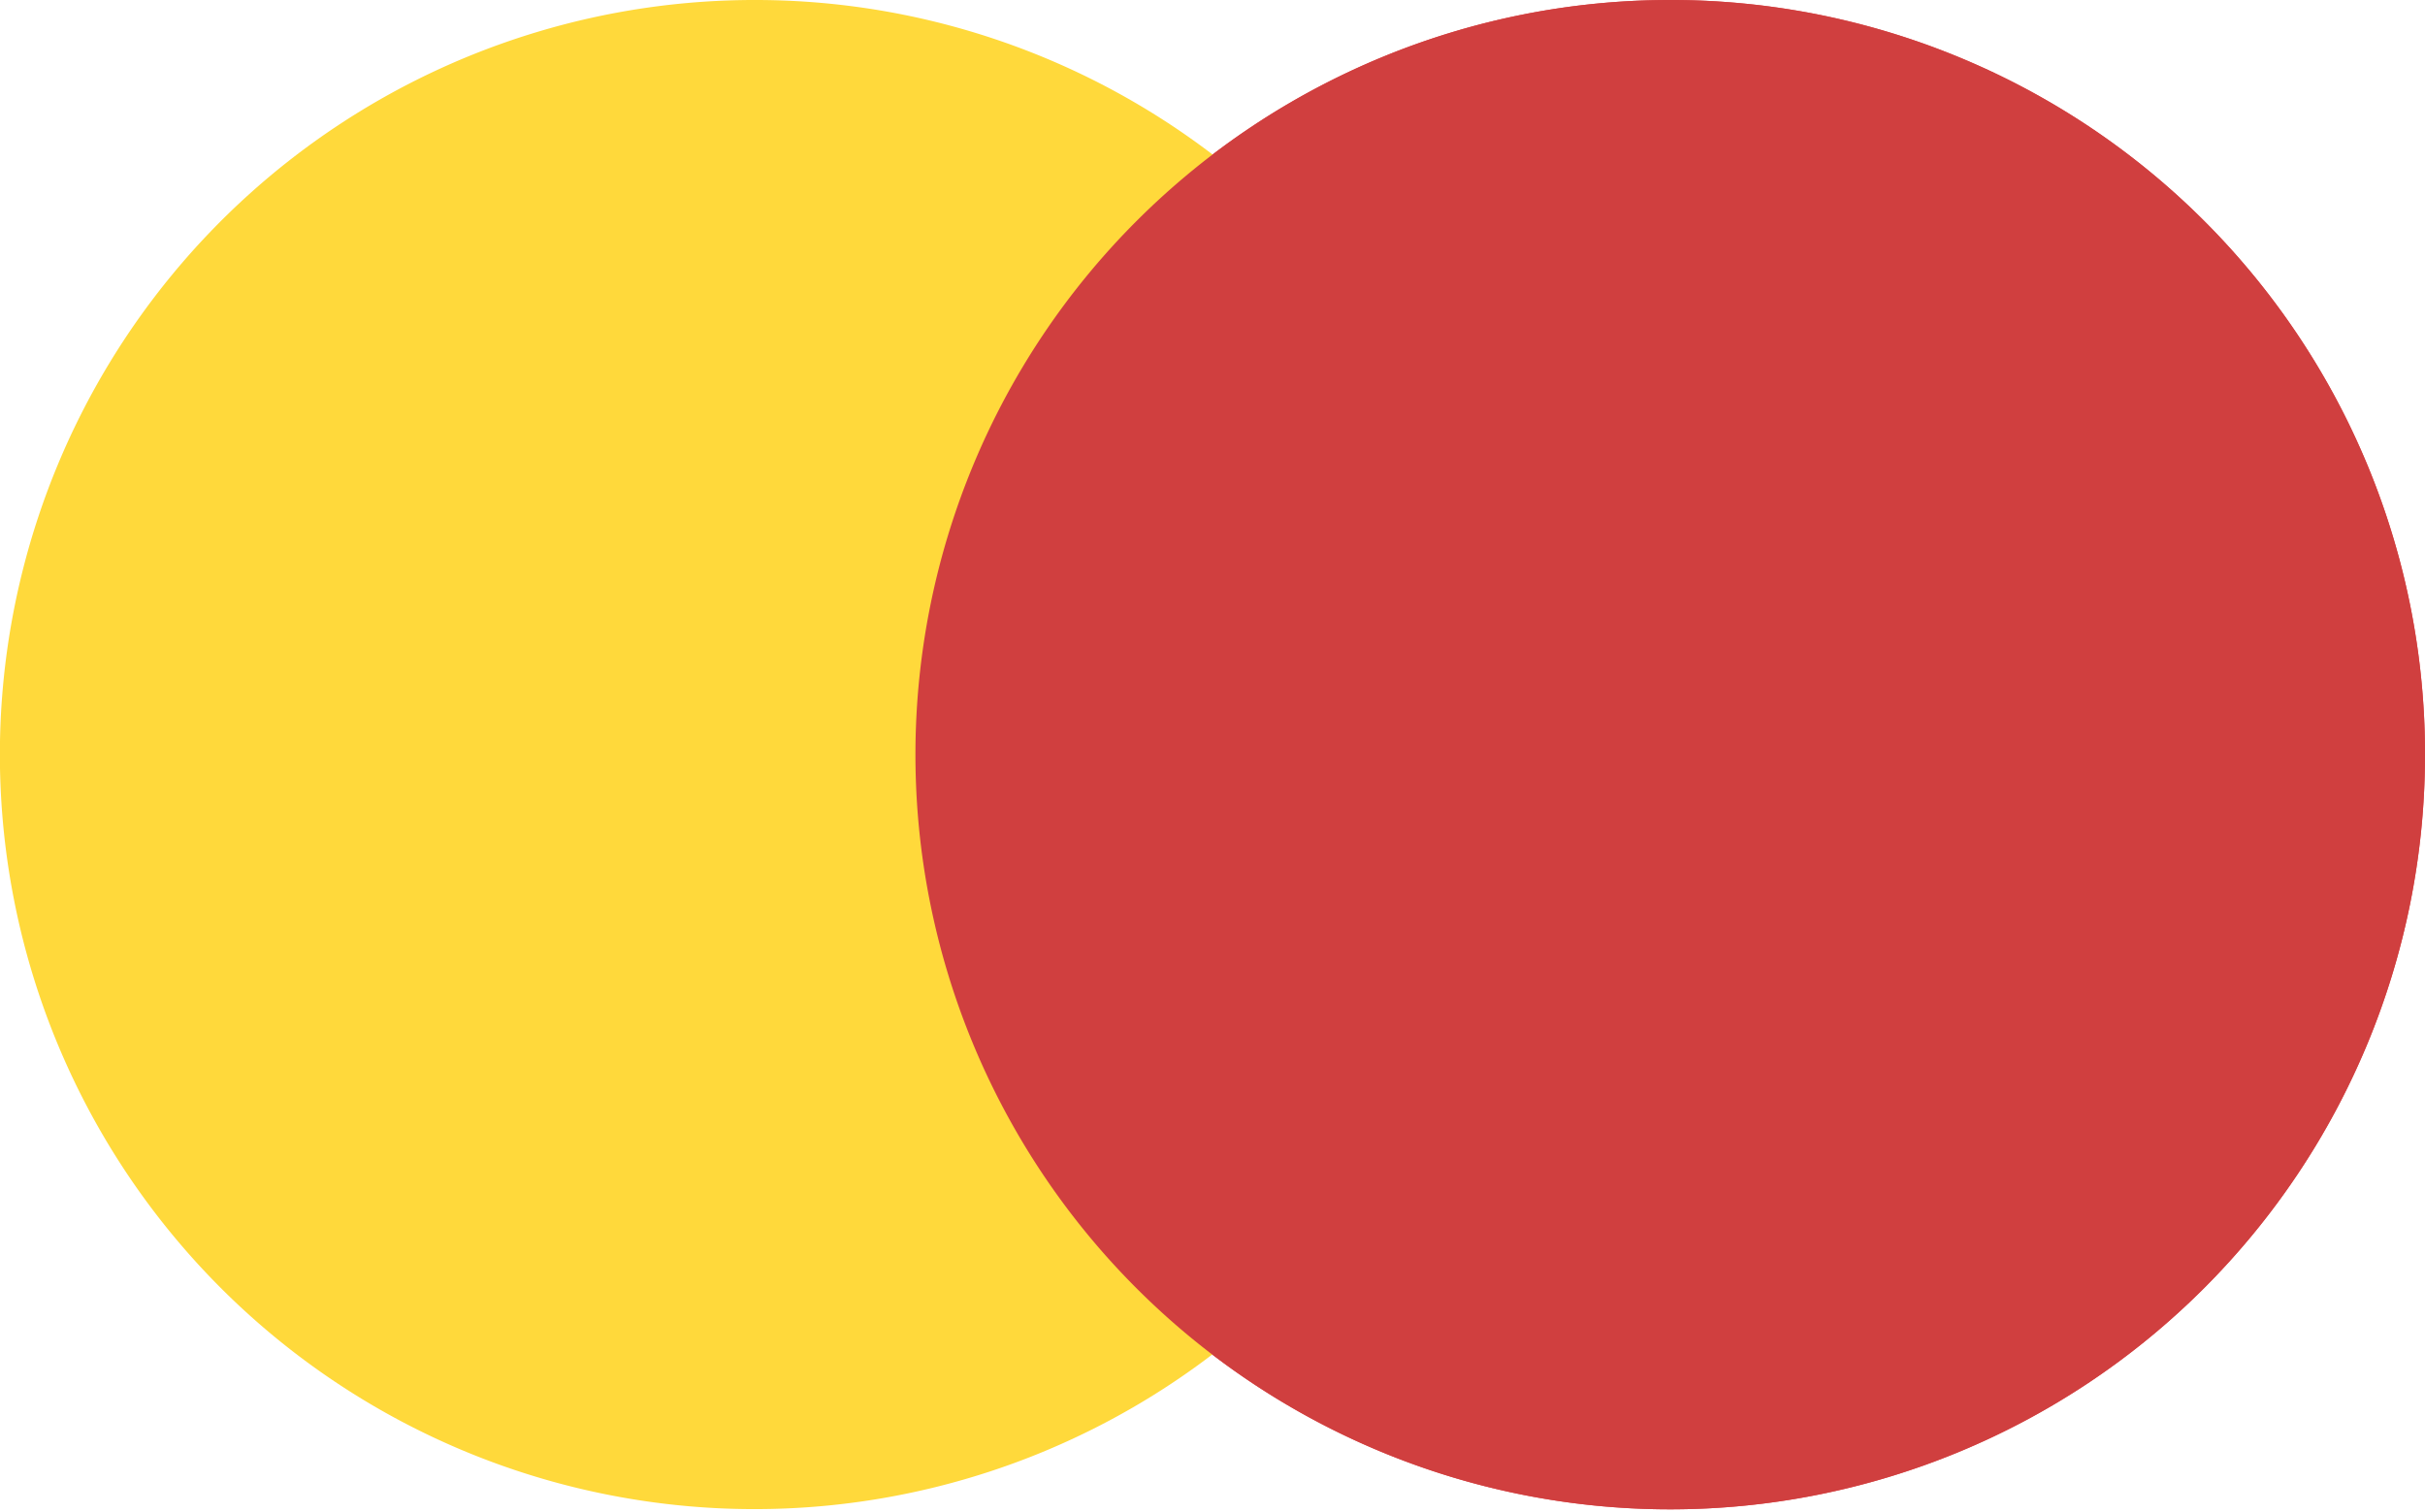 <svg xmlns="http://www.w3.org/2000/svg" width="22.551" height="14.063" viewBox="0 0 22.551 14.063">
    <g>
        <path fill="#e24b4b" d="M399.989 403.29a7.019 7.019 0 1 1-7.007-7.031 7.013 7.013 0 0 1 7.007 7.031z" transform="translate(-126.269 -253.897) translate(-251.169 -142.362)"/>
        <path fill="#ffd93b" d="M355.682 403.29a7.018 7.018 0 1 1-7-7.031 7.012 7.012 0 0 1 7 7.031z" transform="translate(-126.269 -253.897) translate(-215.378 -142.362)"/>
        <path fill="#d03f3f" d="M399.989 403.29a7.019 7.019 0 1 1-7.007-7.031 7.013 7.013 0 0 1 7.007 7.031z" transform="translate(-126.269 -253.897) translate(-251.169 -142.362)"/>
    </g>
</svg>
